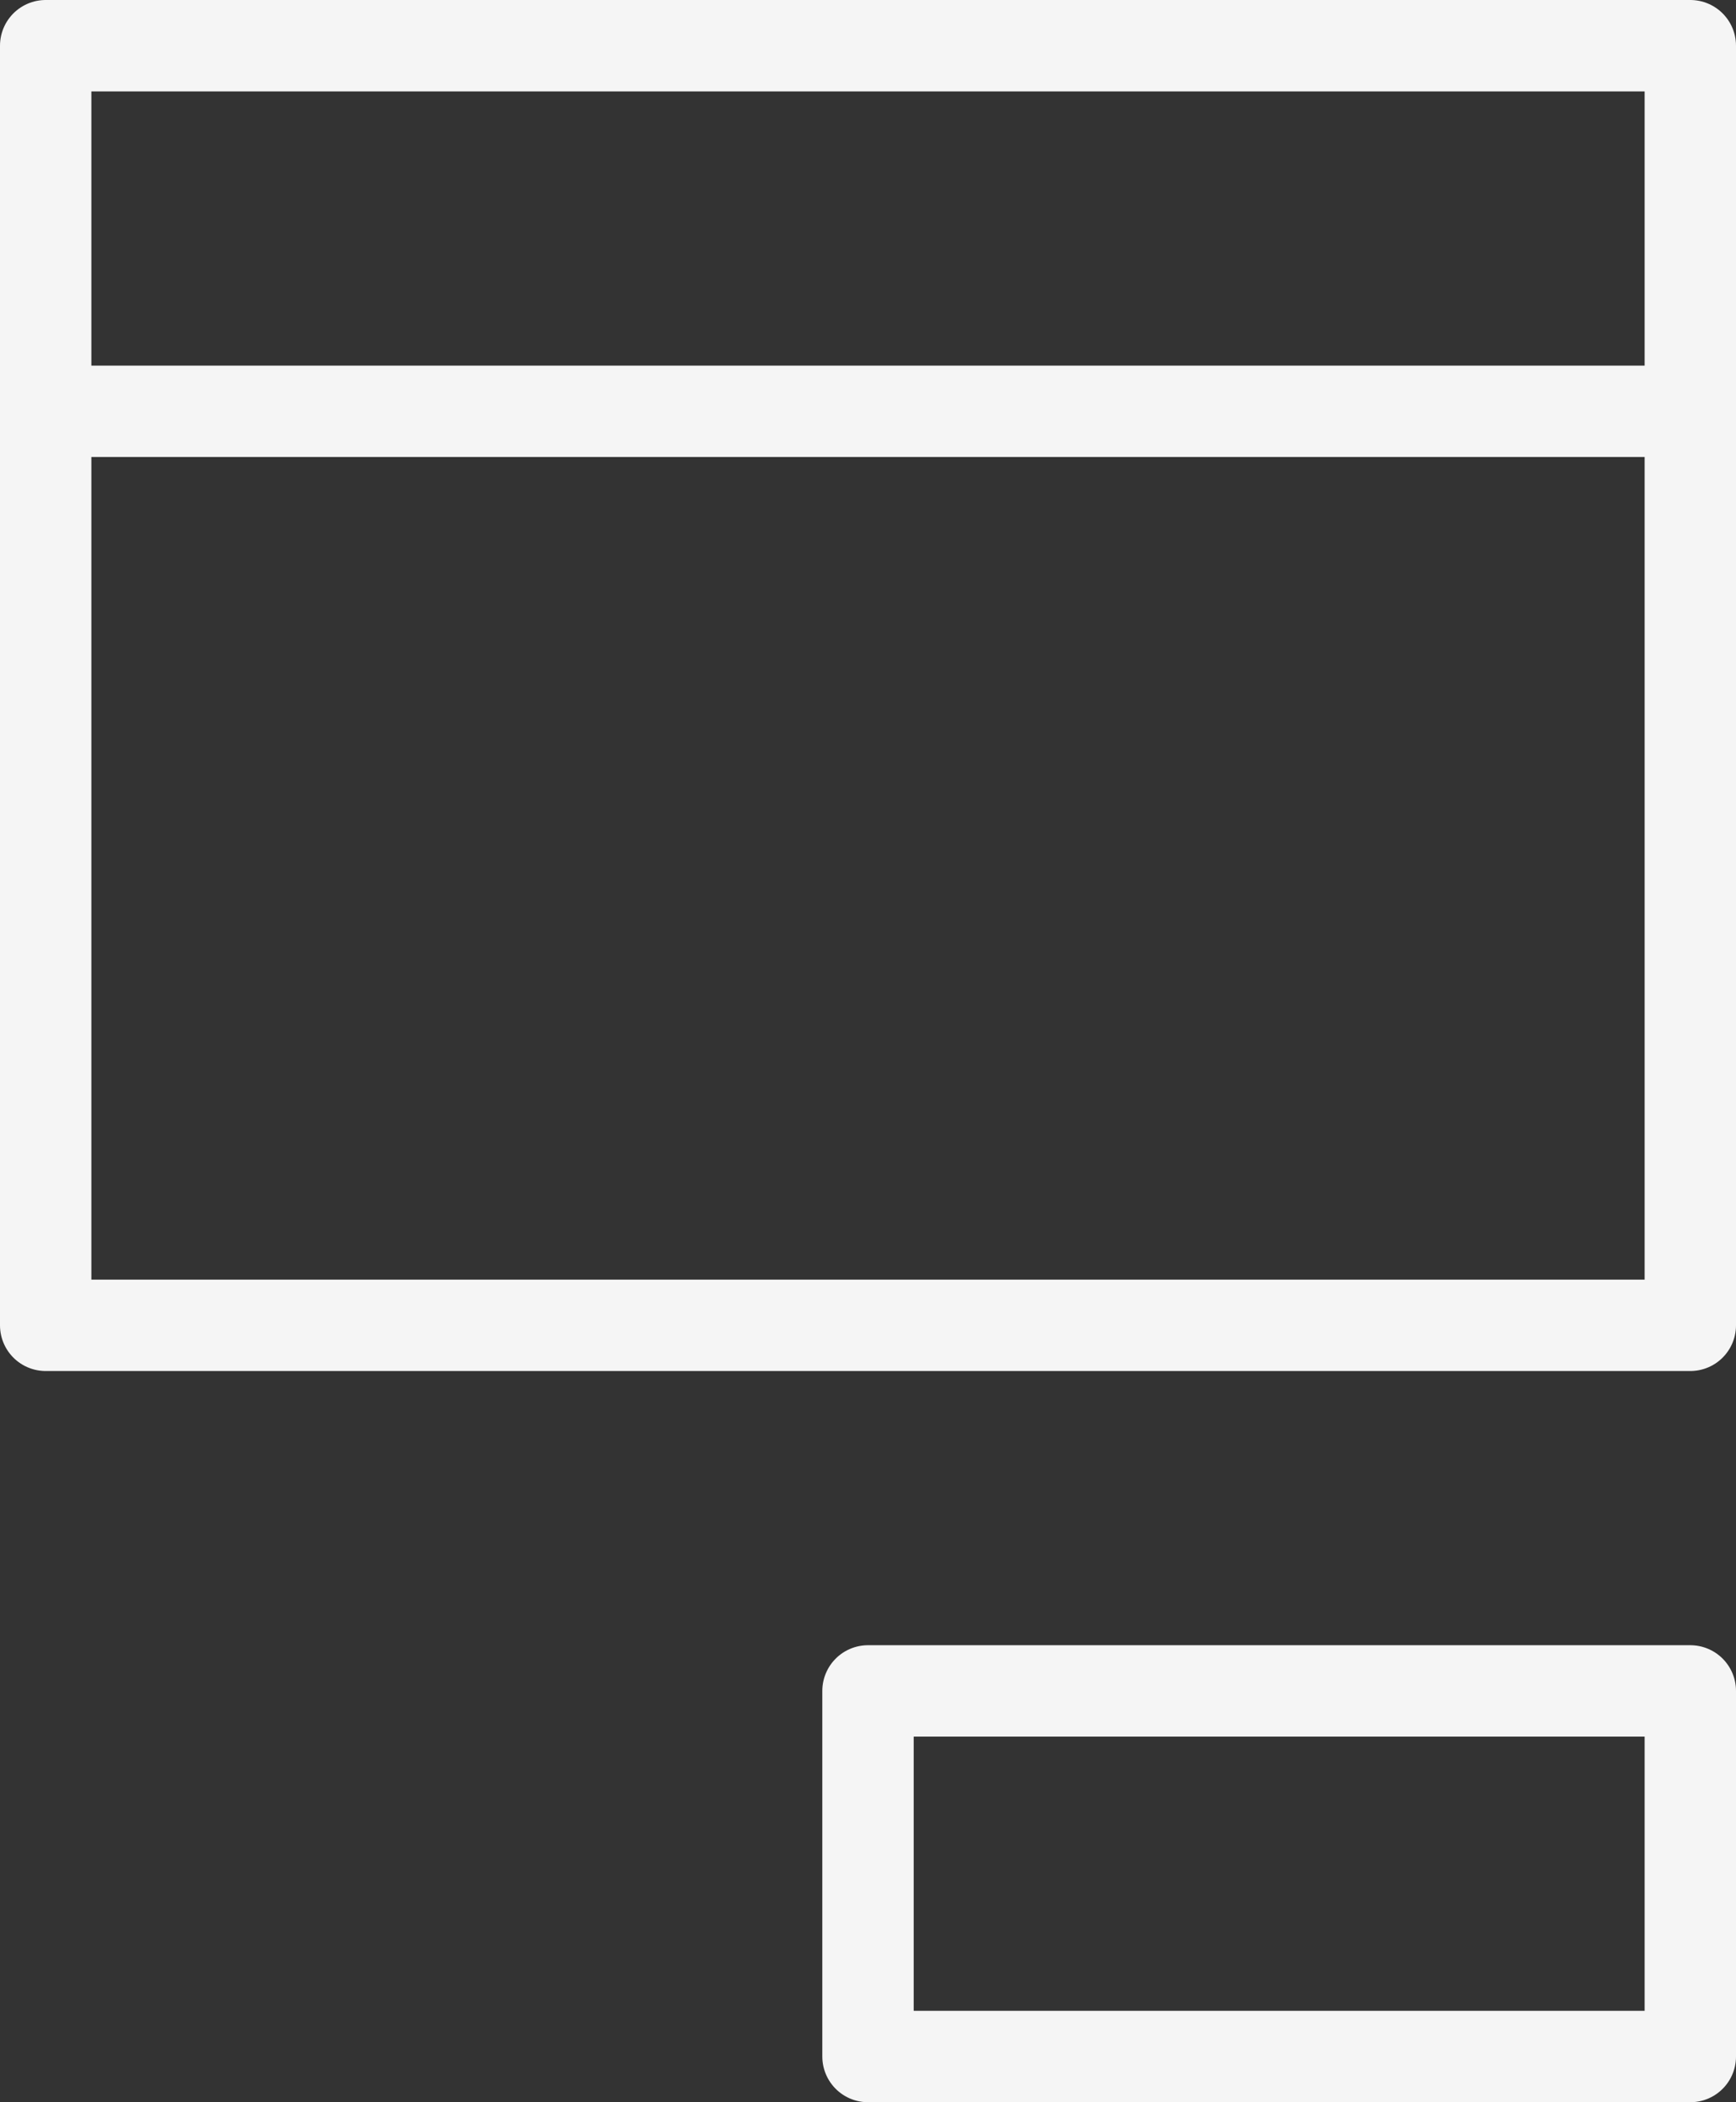 <svg xmlns="http://www.w3.org/2000/svg" width="19" height="23" viewBox="0 0 19 23"><rect x="0" y="0" width="19" height="23" fill="#333333" stroke="none"/><defs><style>.a{fill:none;stroke:#f5f5f5;stroke-linecap:round;stroke-linejoin:round;stroke-miterlimit:10;}</style></defs><g transform="translate(-2.5 -0.5)"><rect class="a" width="9" height="4" transform="translate(12 19)"/><rect class="a" width="18" height="14" transform="translate(3 1)"/><line class="a" x2="18" transform="translate(3 5)"/></g></svg>